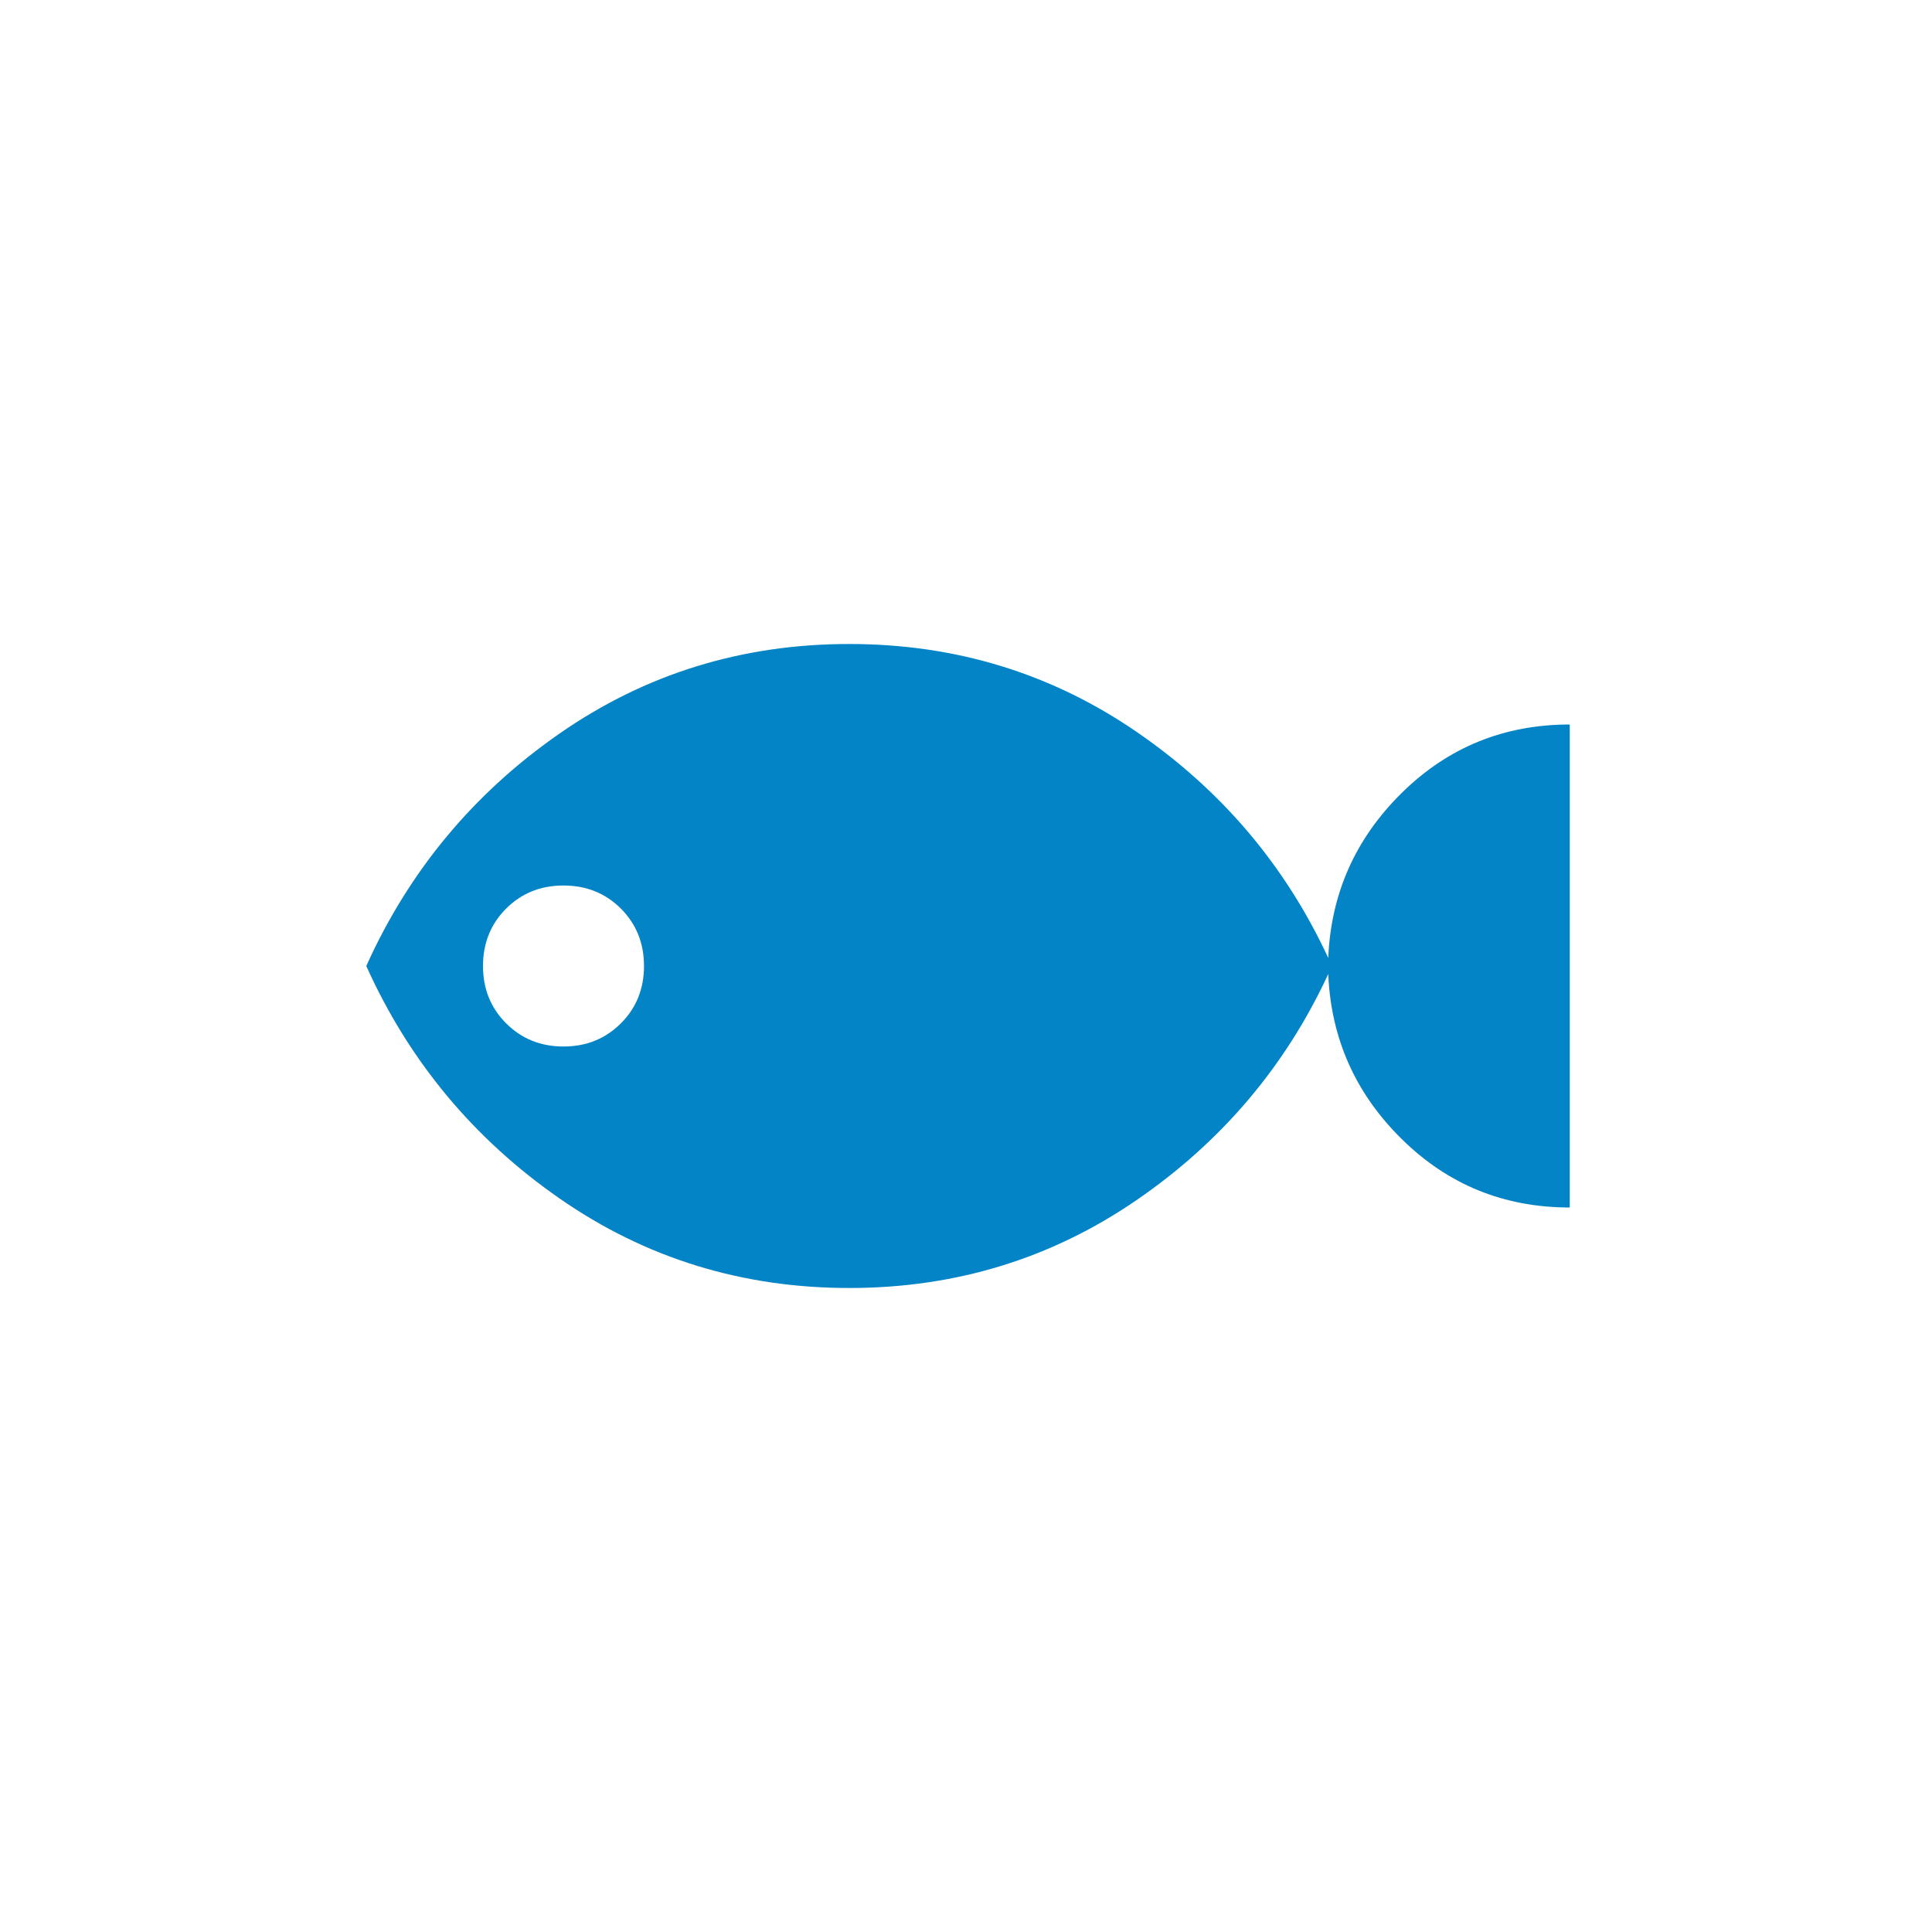 <svg xmlns="http://www.w3.org/2000/svg" width="128" height="128" viewBox="0 0 24 24"><path fill="#0284c7" d="M10.55 16q-2 0-3.6-1.113q-1.6-1.112-2.4-2.887q.8-1.775 2.4-2.887Q8.55 8 10.55 8q1.975 0 3.563 1.087Q15.7 10.175 16.5 11.9q.05-1.2.913-2.05Q18.275 9 19.5 9v6q-1.225 0-2.087-.85q-.863-.85-.913-2.05q-.8 1.725-2.387 2.812Q12.525 16 10.55 16ZM7 13q.425 0 .713-.288Q8 12.425 8 12t-.287-.713Q7.425 11 7 11t-.713.287Q6 11.575 6 12t.287.712Q6.575 13 7 13Z"/></svg>